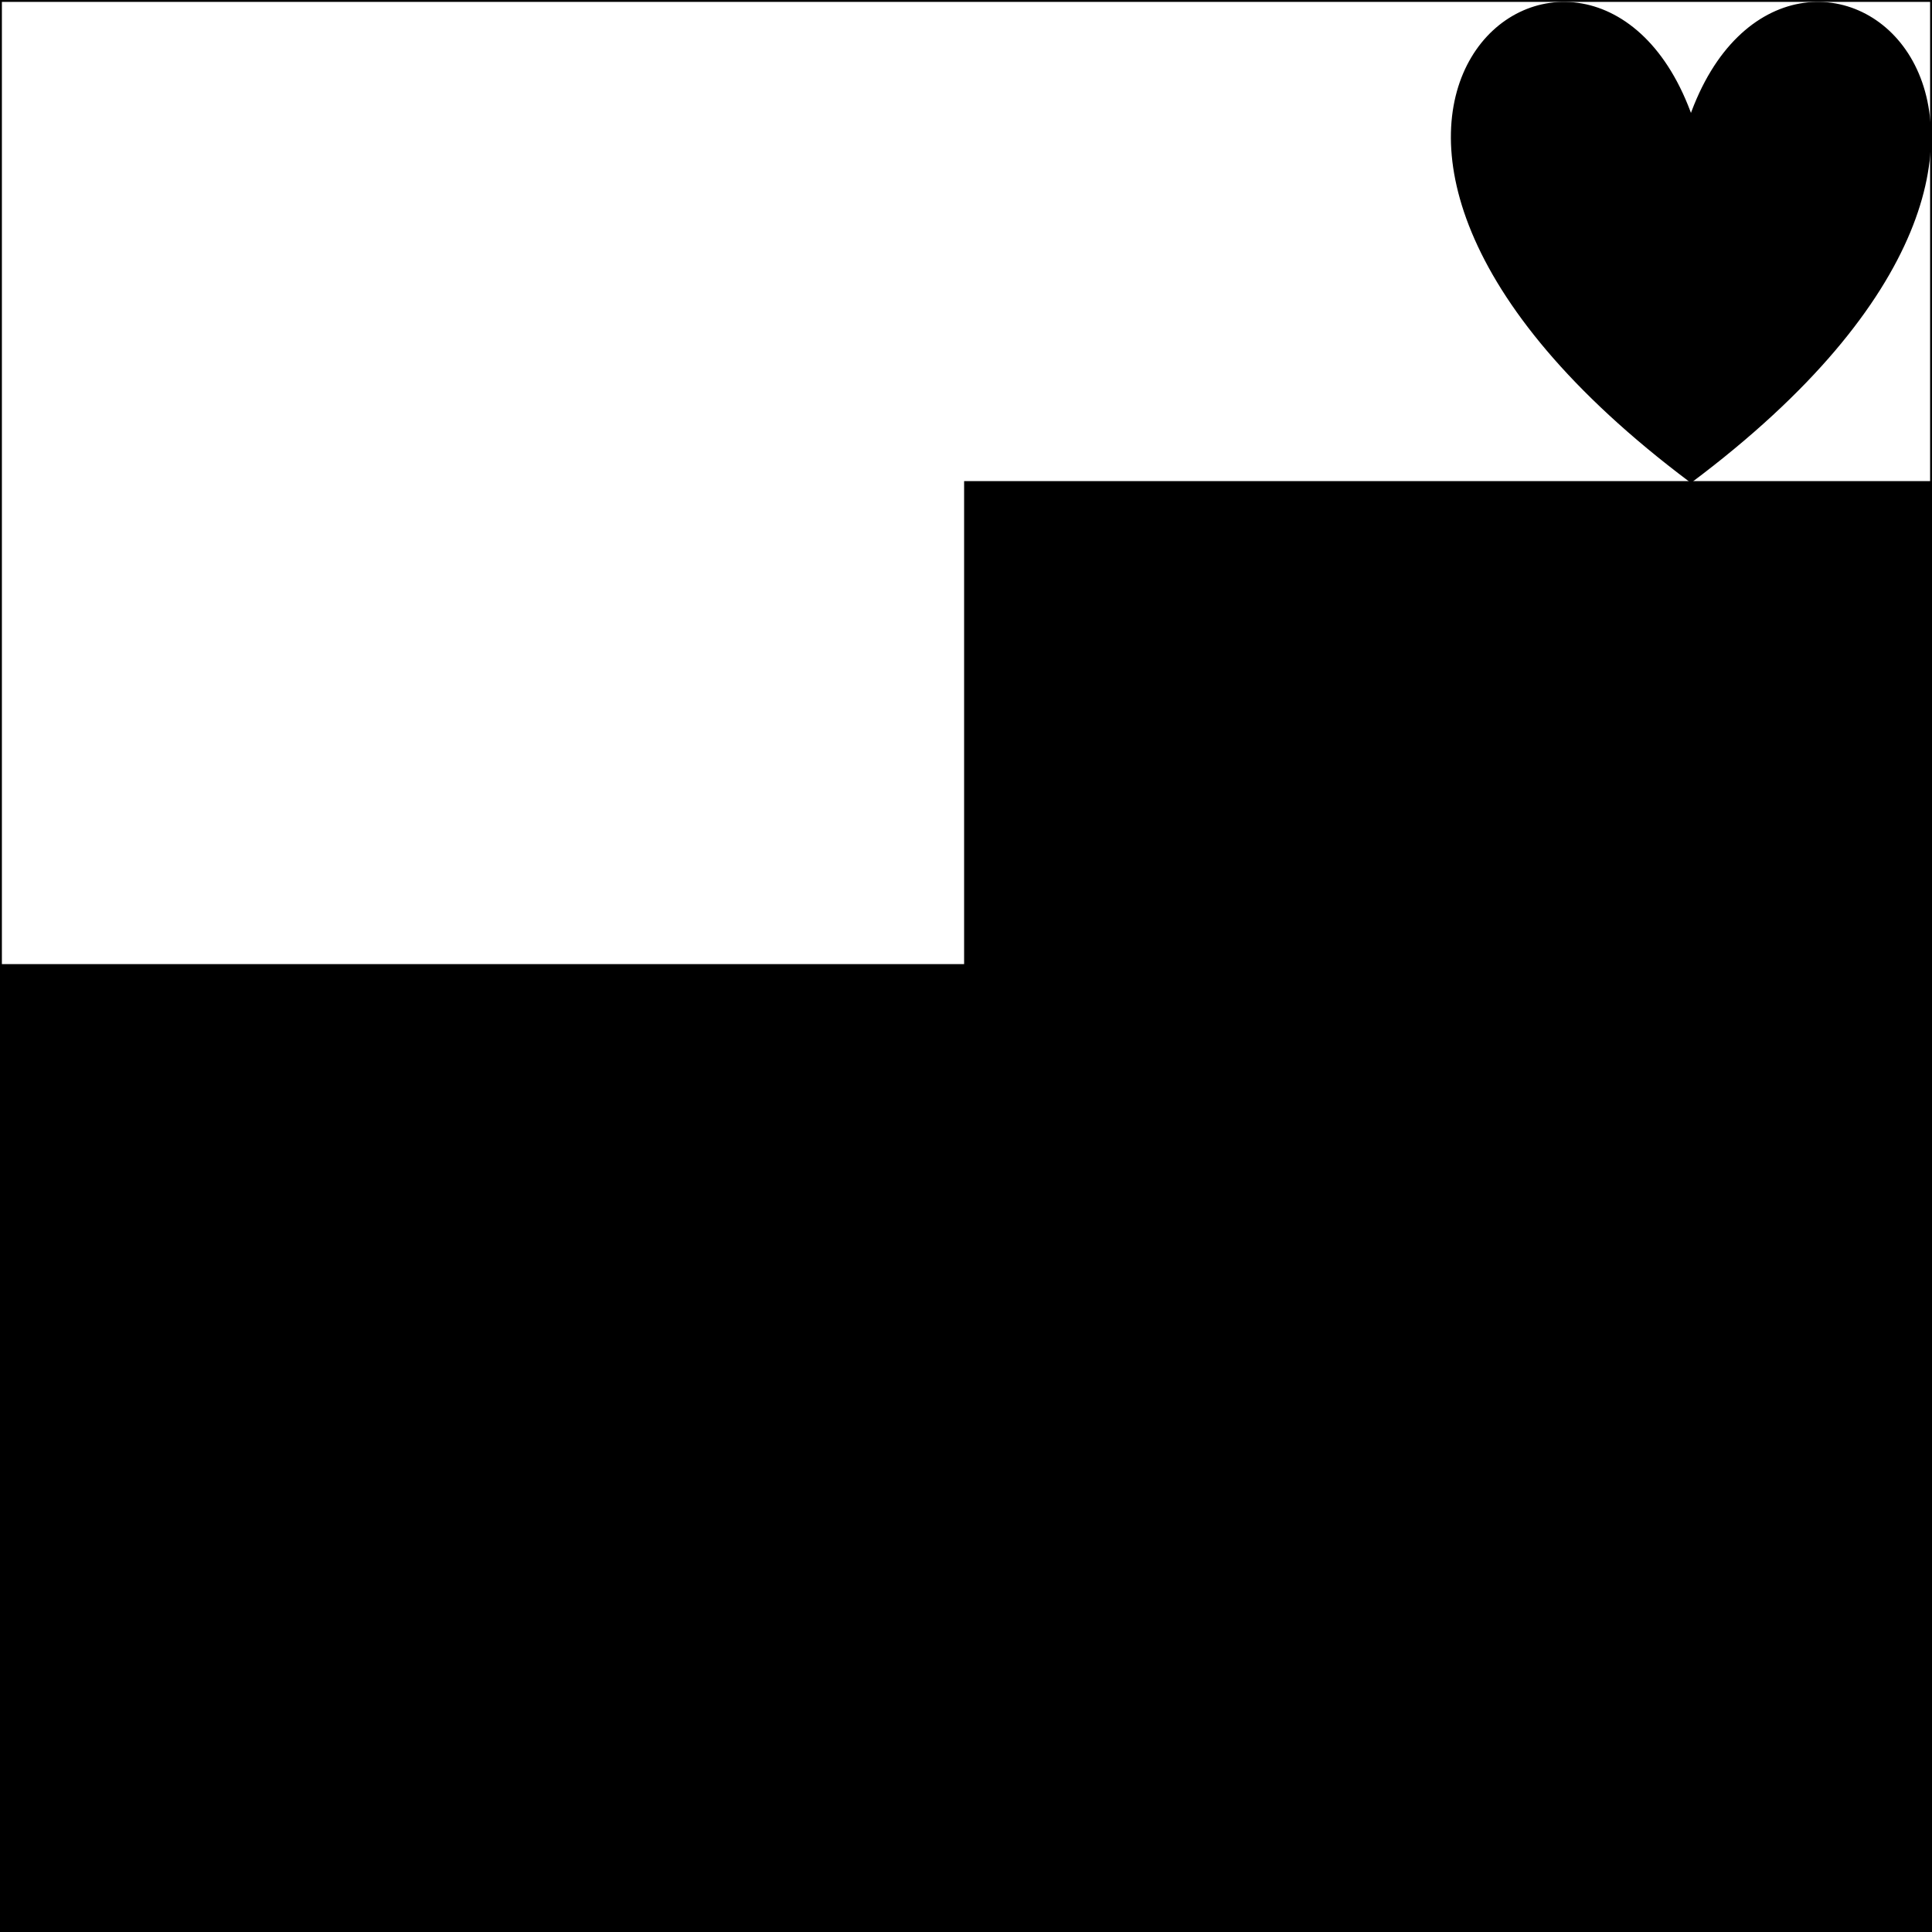 <svg width="512" height="512" xmlns="http://www.w3.org/2000/svg" style="vector-effect: non-scaling-stroke;" stroke="null">
 <rect width="100%" height="100%" fill="#808080" stroke="none"/>
 <g stroke="null">
  <title stroke="null">Layer 1</title>
  <rect stroke="#000" id="svg_13" height="512" width="512" y="0" x="0" fill="#ffffff"/>
  <path stroke="#000" id="svg_7" d="m448.121,31.4c26.025,-74.631 127.99,0 0,95.954c-127.99,-95.954 -26.025,-170.585 0,-95.954z" fill="#000000"/>
  <rect stroke="#000" id="svg_14" height="128" width="256" y="128" x="256" fill="#000000"/>
  <rect id="svg_15" height="256" width="512" y="256" x="0" stroke="#000" fill="#000000"/>
 </g>

</svg>
